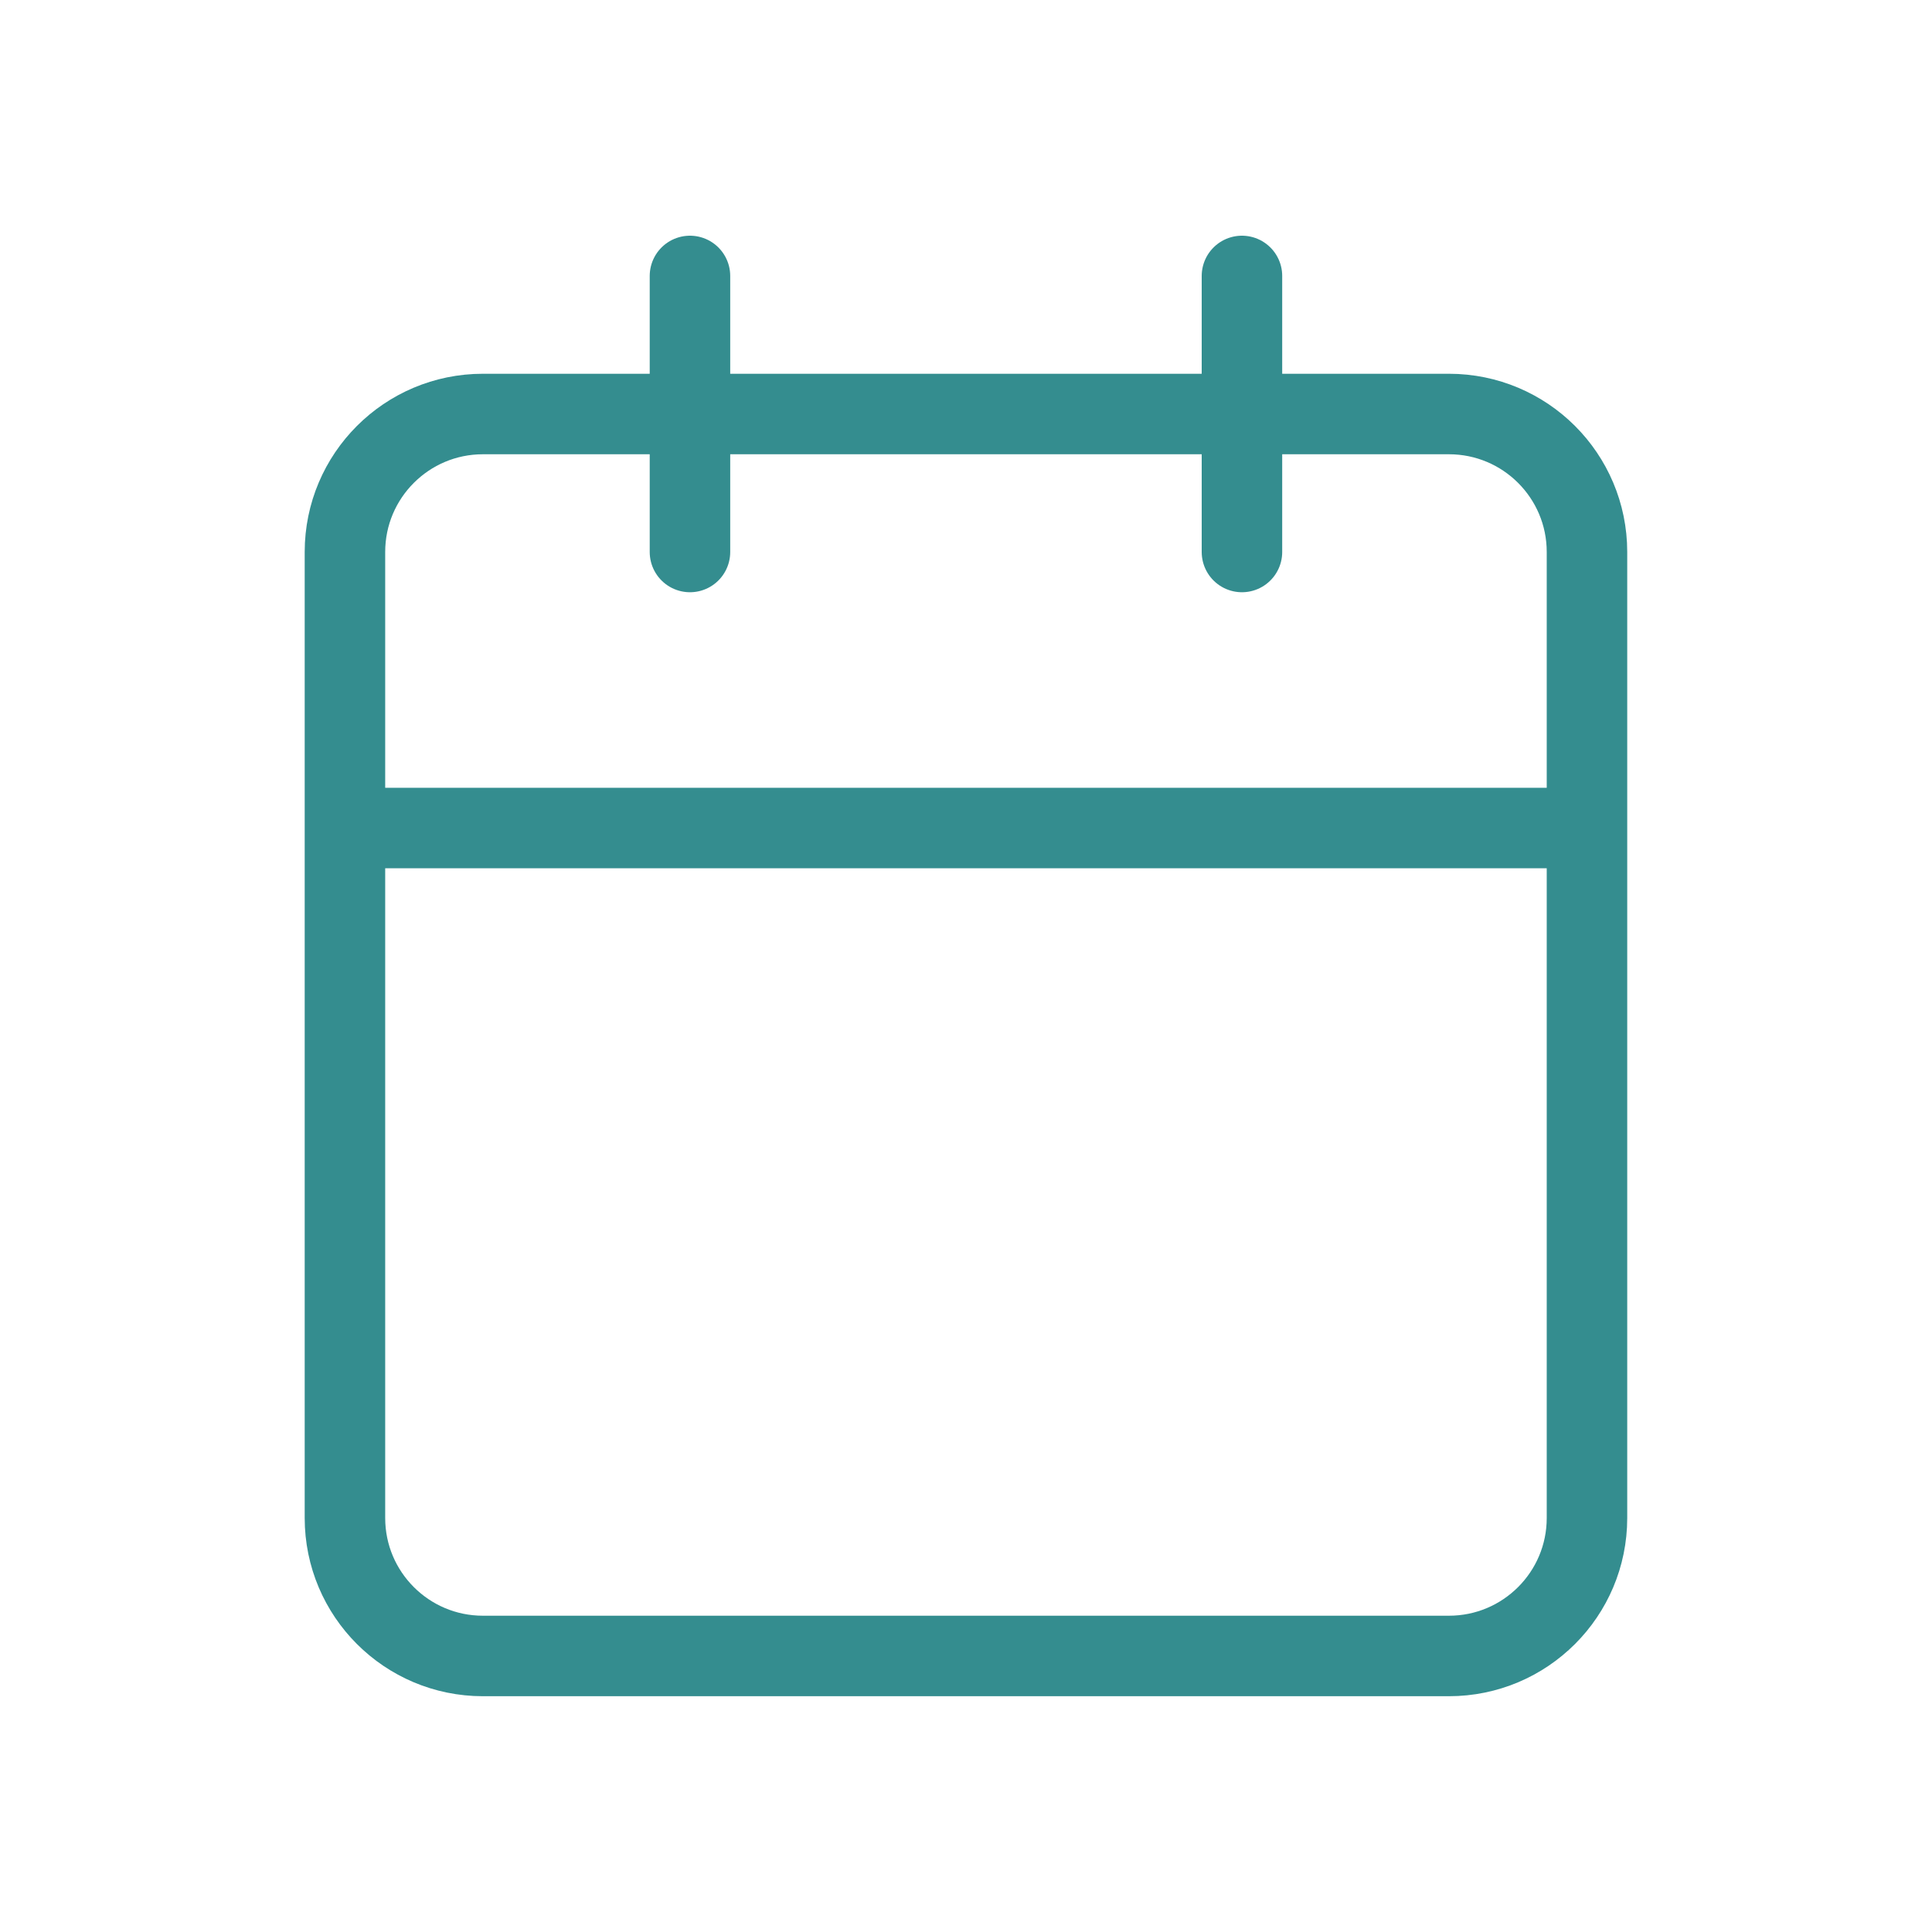 <svg width="24" height="24" viewBox="0 0 24 24" fill="none" xmlns="http://www.w3.org/2000/svg">
<path d="M15.428 3.428V6.857M8.571 3.428V6.857M4.285 10.286H19.714M5.999 5.143H17.999C18.946 5.143 19.714 5.91 19.714 6.857V18.857C19.714 19.804 18.946 20.571 17.999 20.571H5.999C5.053 20.571 4.285 19.804 4.285 18.857V6.857C4.285 5.91 5.053 5.143 5.999 5.143Z" stroke="#348D8F" stroke-linecap="round" stroke-linejoin="round"/>
</svg>
